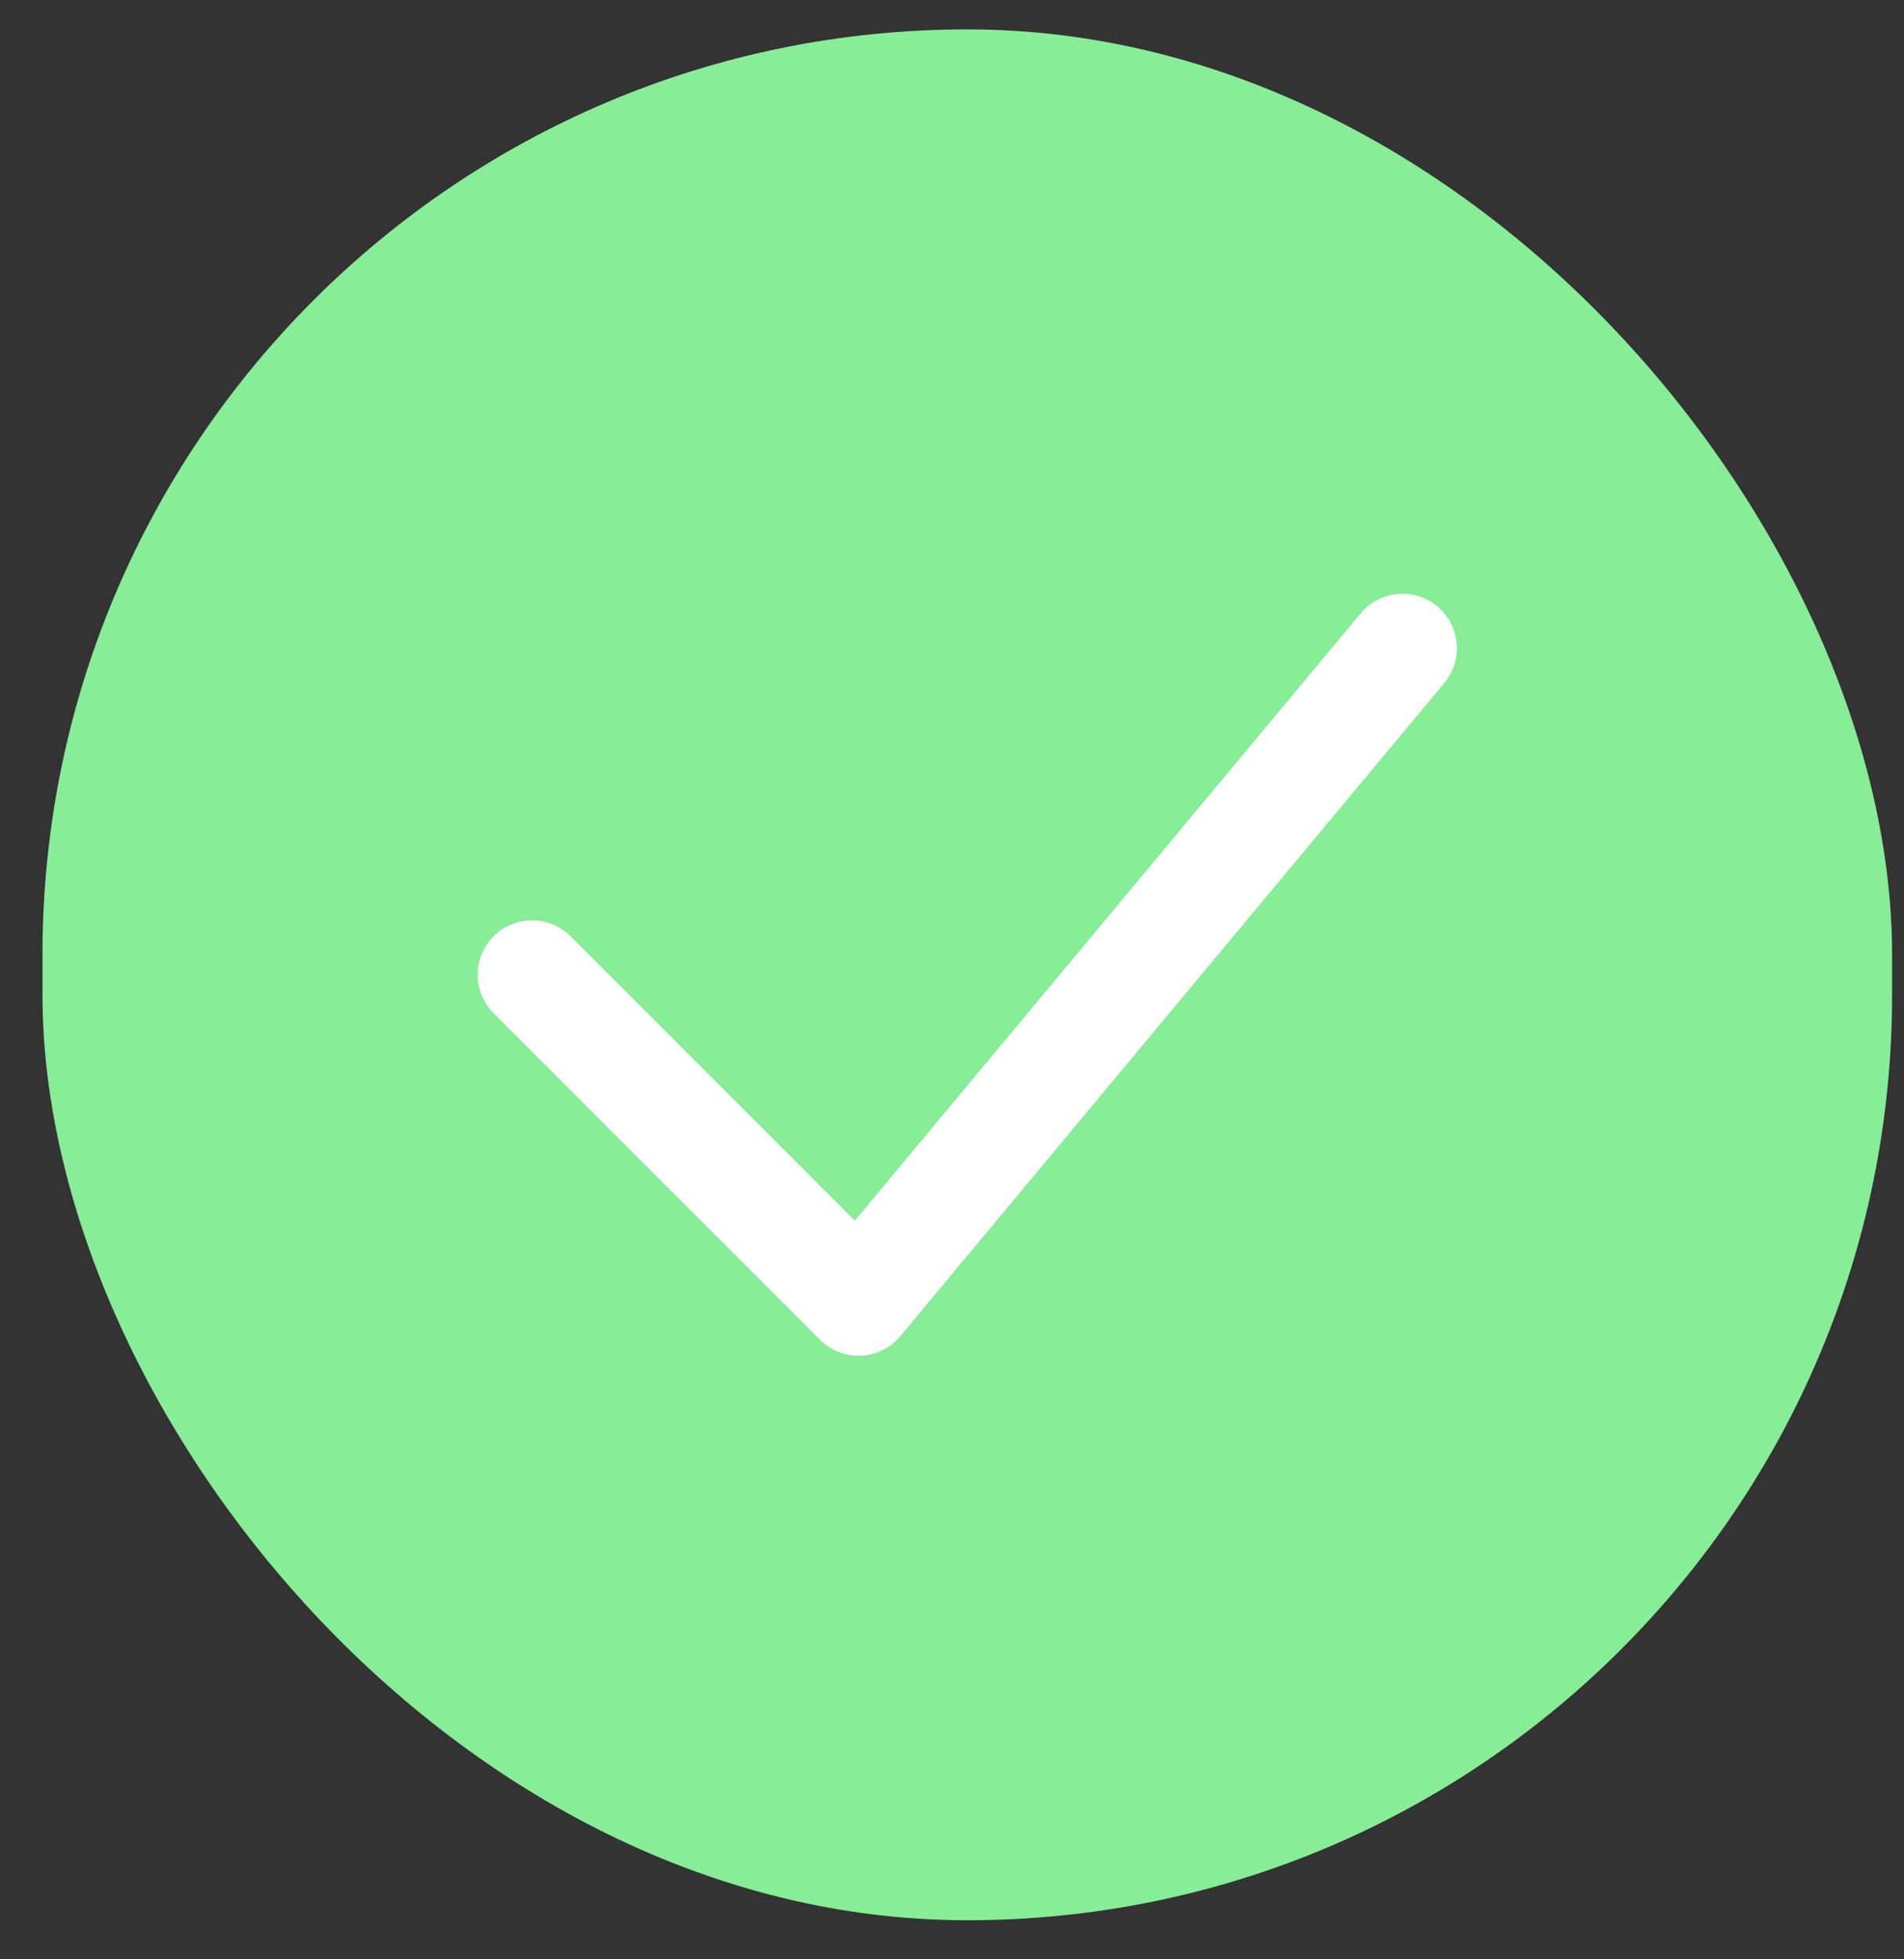 <svg width="35" height="36" viewBox="0 0 35 36" fill="none" xmlns="http://www.w3.org/2000/svg">
<rect x="0" y="0" width="35" height="36" fill="#333333" stroke="none"/>
<rect x="0.781" y="0.54" width="34" height="34.742" rx="17" fill="#87ED97"/>
<path d="M9.781 17.91L15.781 23.91L25.781 11.91" stroke="white" stroke-width="2" stroke-linecap="round" stroke-linejoin="round"/>
</svg>
